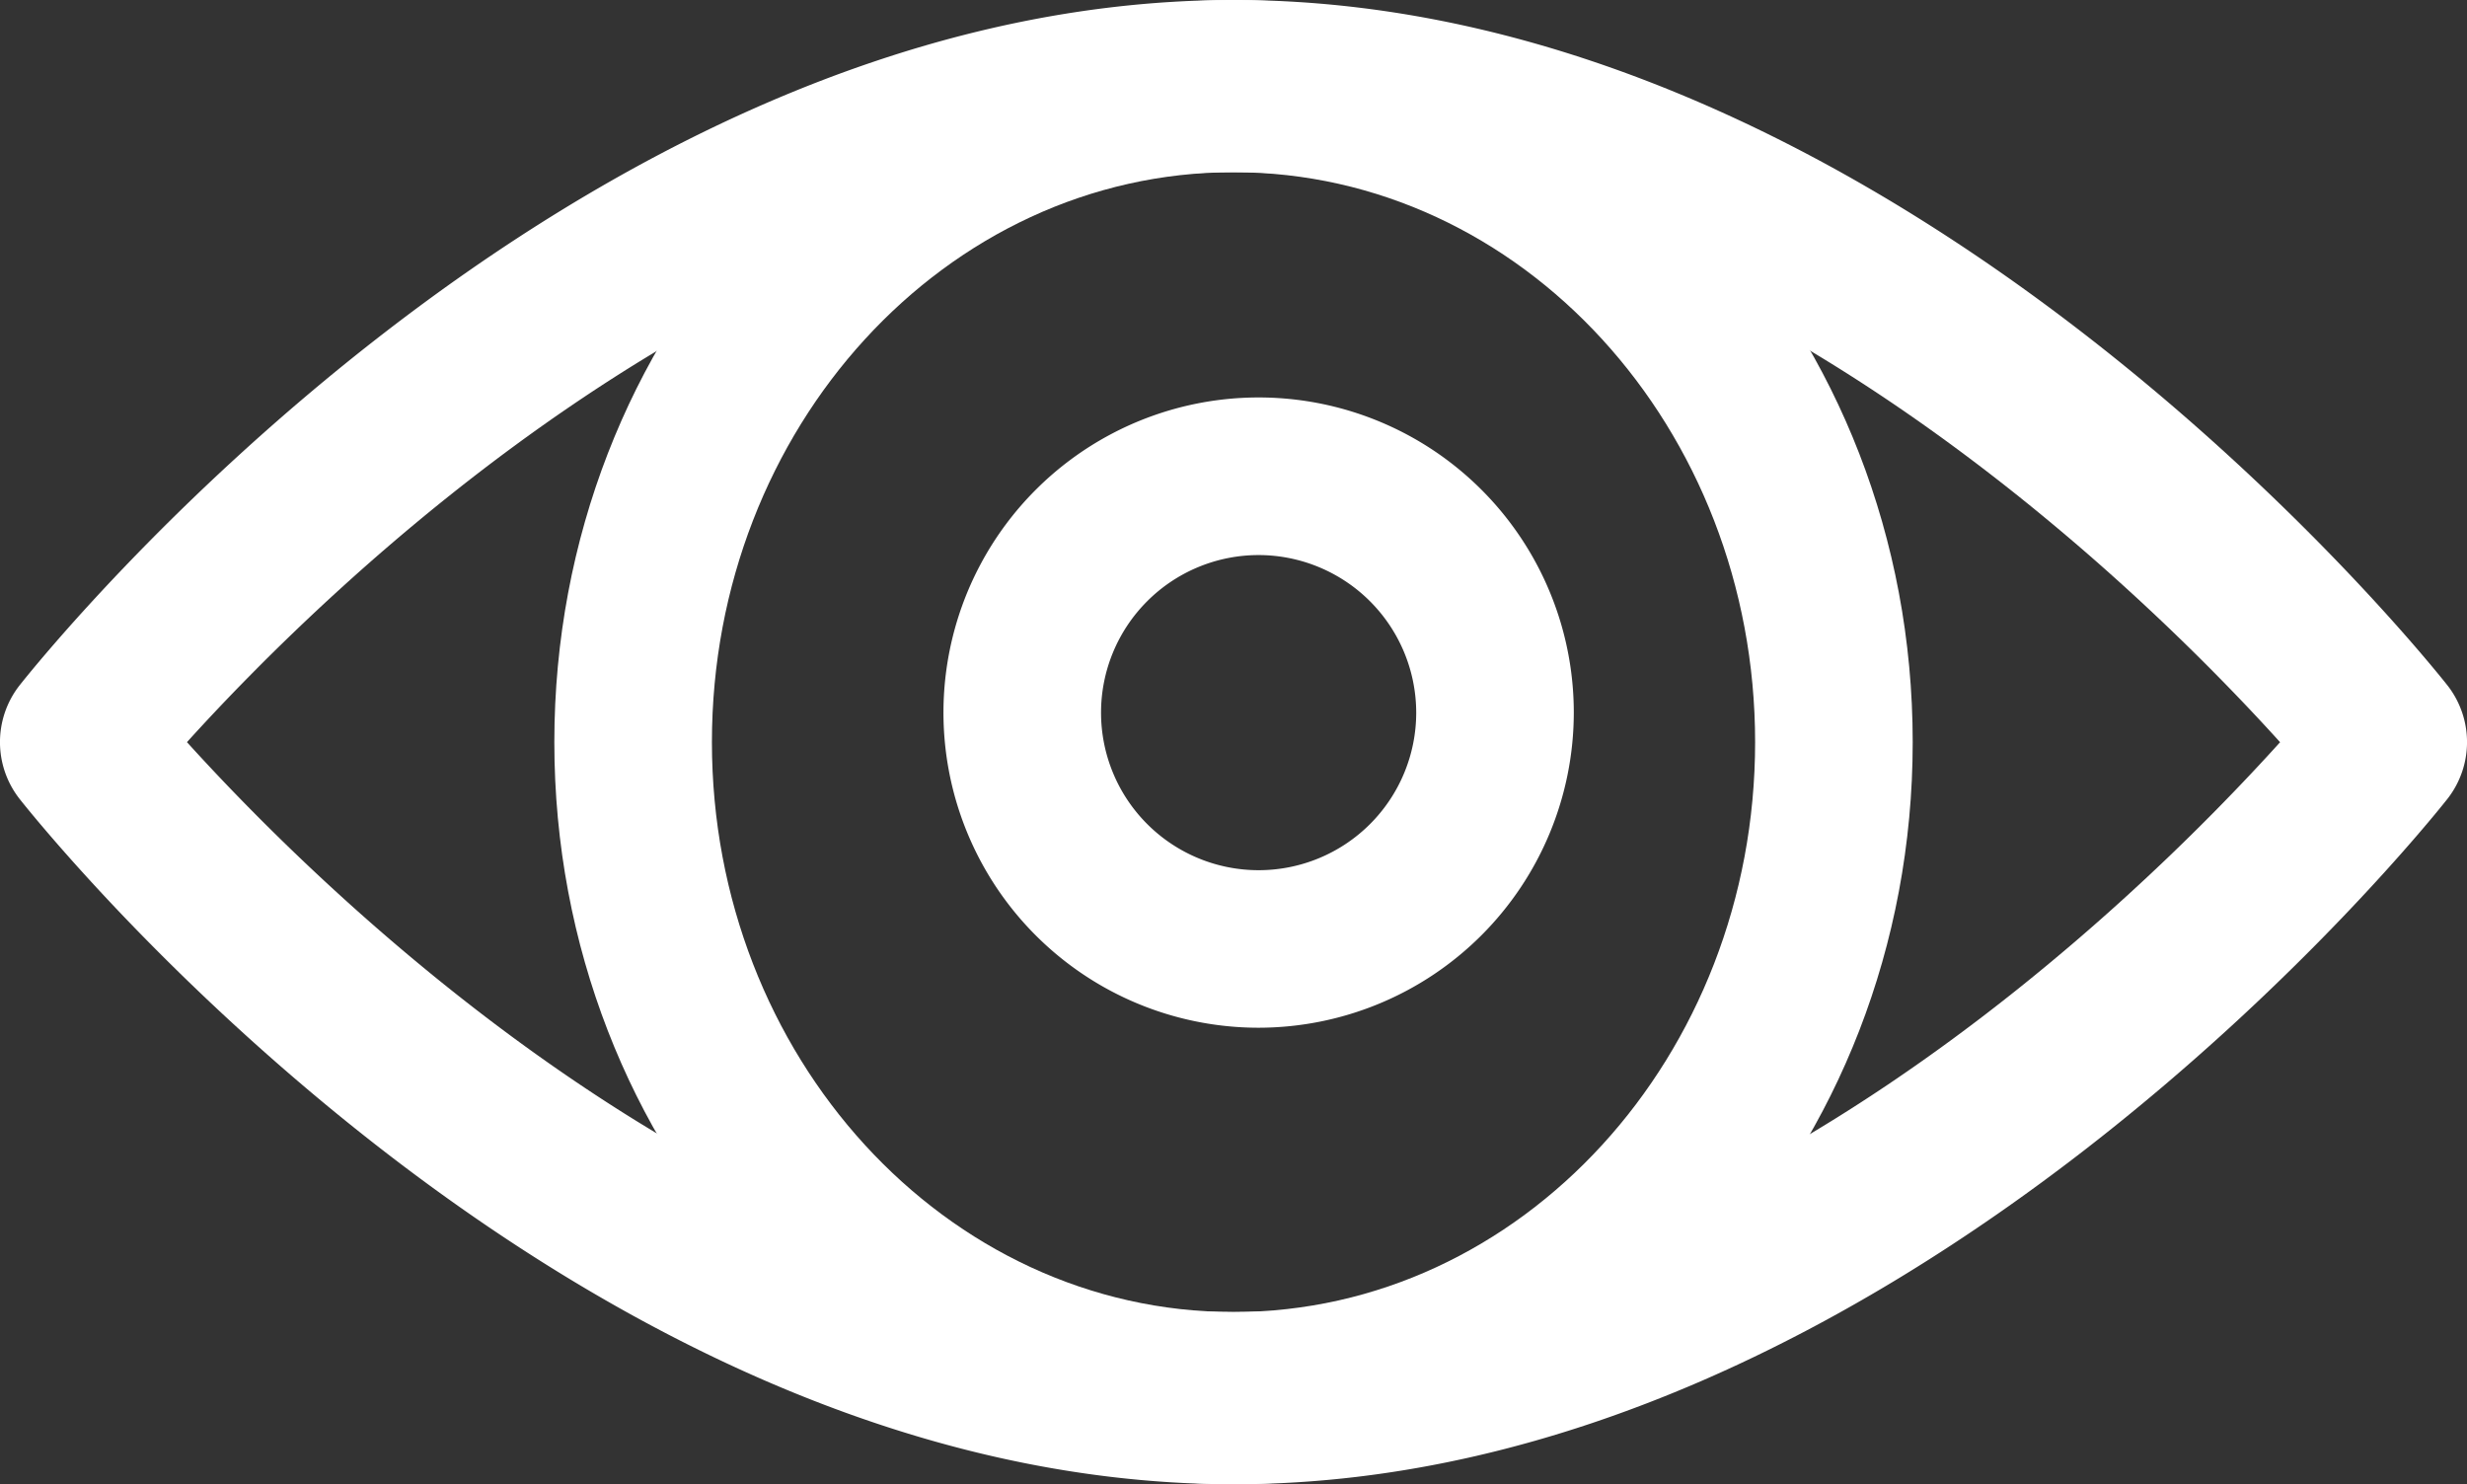 <svg id="Group_78" data-name="Group 78" xmlns="http://www.w3.org/2000/svg" width="63.075" height="37.952" viewBox="0 0 63.075 37.952">
  <rect x="0" y="0" width="63.075" height="37.952" fill="#333333" stroke="none"/>
  <g id="Group_73" data-name="Group 73" transform="translate(0)">
    <g id="Group_72" data-name="Group 72">
      <path id="Path_462" data-name="Path 462" d="M589.924,3680.79c-17.044,0-30.494-16.823-31.059-17.54a2.355,2.355,0,0,1,0-2.872c.564-.716,14.015-17.54,31.059-17.54,17.025,0,30.475,16.824,31.04,17.54a2.355,2.355,0,0,1,0,2.872C620.4,3663.966,606.949,3680.79,589.924,3680.79Zm-26.767-18.976c3.557,3.932,14.332,14.573,26.767,14.573,12.451,0,23.2-10.637,26.749-14.571-3.555-3.931-14.328-14.575-26.749-14.575S566.715,3657.882,563.158,3661.814Z" transform="translate(-558.377 -3642.838)" fill="#fff"/>
    </g>
  </g>
  <g id="Group_75" data-name="Group 75" transform="translate(14.173)">
    <g id="Group_74" data-name="Group 74" transform="translate(0)">
      <path id="Path_463" data-name="Path 463" d="M594.22,3680.79c-9.575,0-17.365-8.514-17.365-18.976s7.79-18.976,17.365-18.976,17.365,8.514,17.365,18.976S603.794,3680.79,594.22,3680.79Zm0-33.549c-7.354,0-13.336,6.538-13.336,14.573s5.983,14.573,13.336,14.573,13.336-6.537,13.336-14.573S601.574,3647.241,594.22,3647.241Z" transform="translate(-576.855 -3642.838)" fill="#fff"/>
    </g>
  </g>
  <g id="Group_77" data-name="Group 77" transform="translate(24.123 10.163)">
    <g id="Group_76" data-name="Group 76" transform="translate(0 0)">
      <path id="Path_464" data-name="Path 464" d="M597.885,3670.249a8.058,8.058,0,1,1,8.058-8.057A8.066,8.066,0,0,1,597.885,3670.249Zm0-12.086a4.029,4.029,0,1,0,4.029,4.029A4.034,4.034,0,0,0,597.885,3658.163Z" transform="translate(-589.828 -3654.133)" fill="#fff"/>
    </g>
  </g>
</svg>
